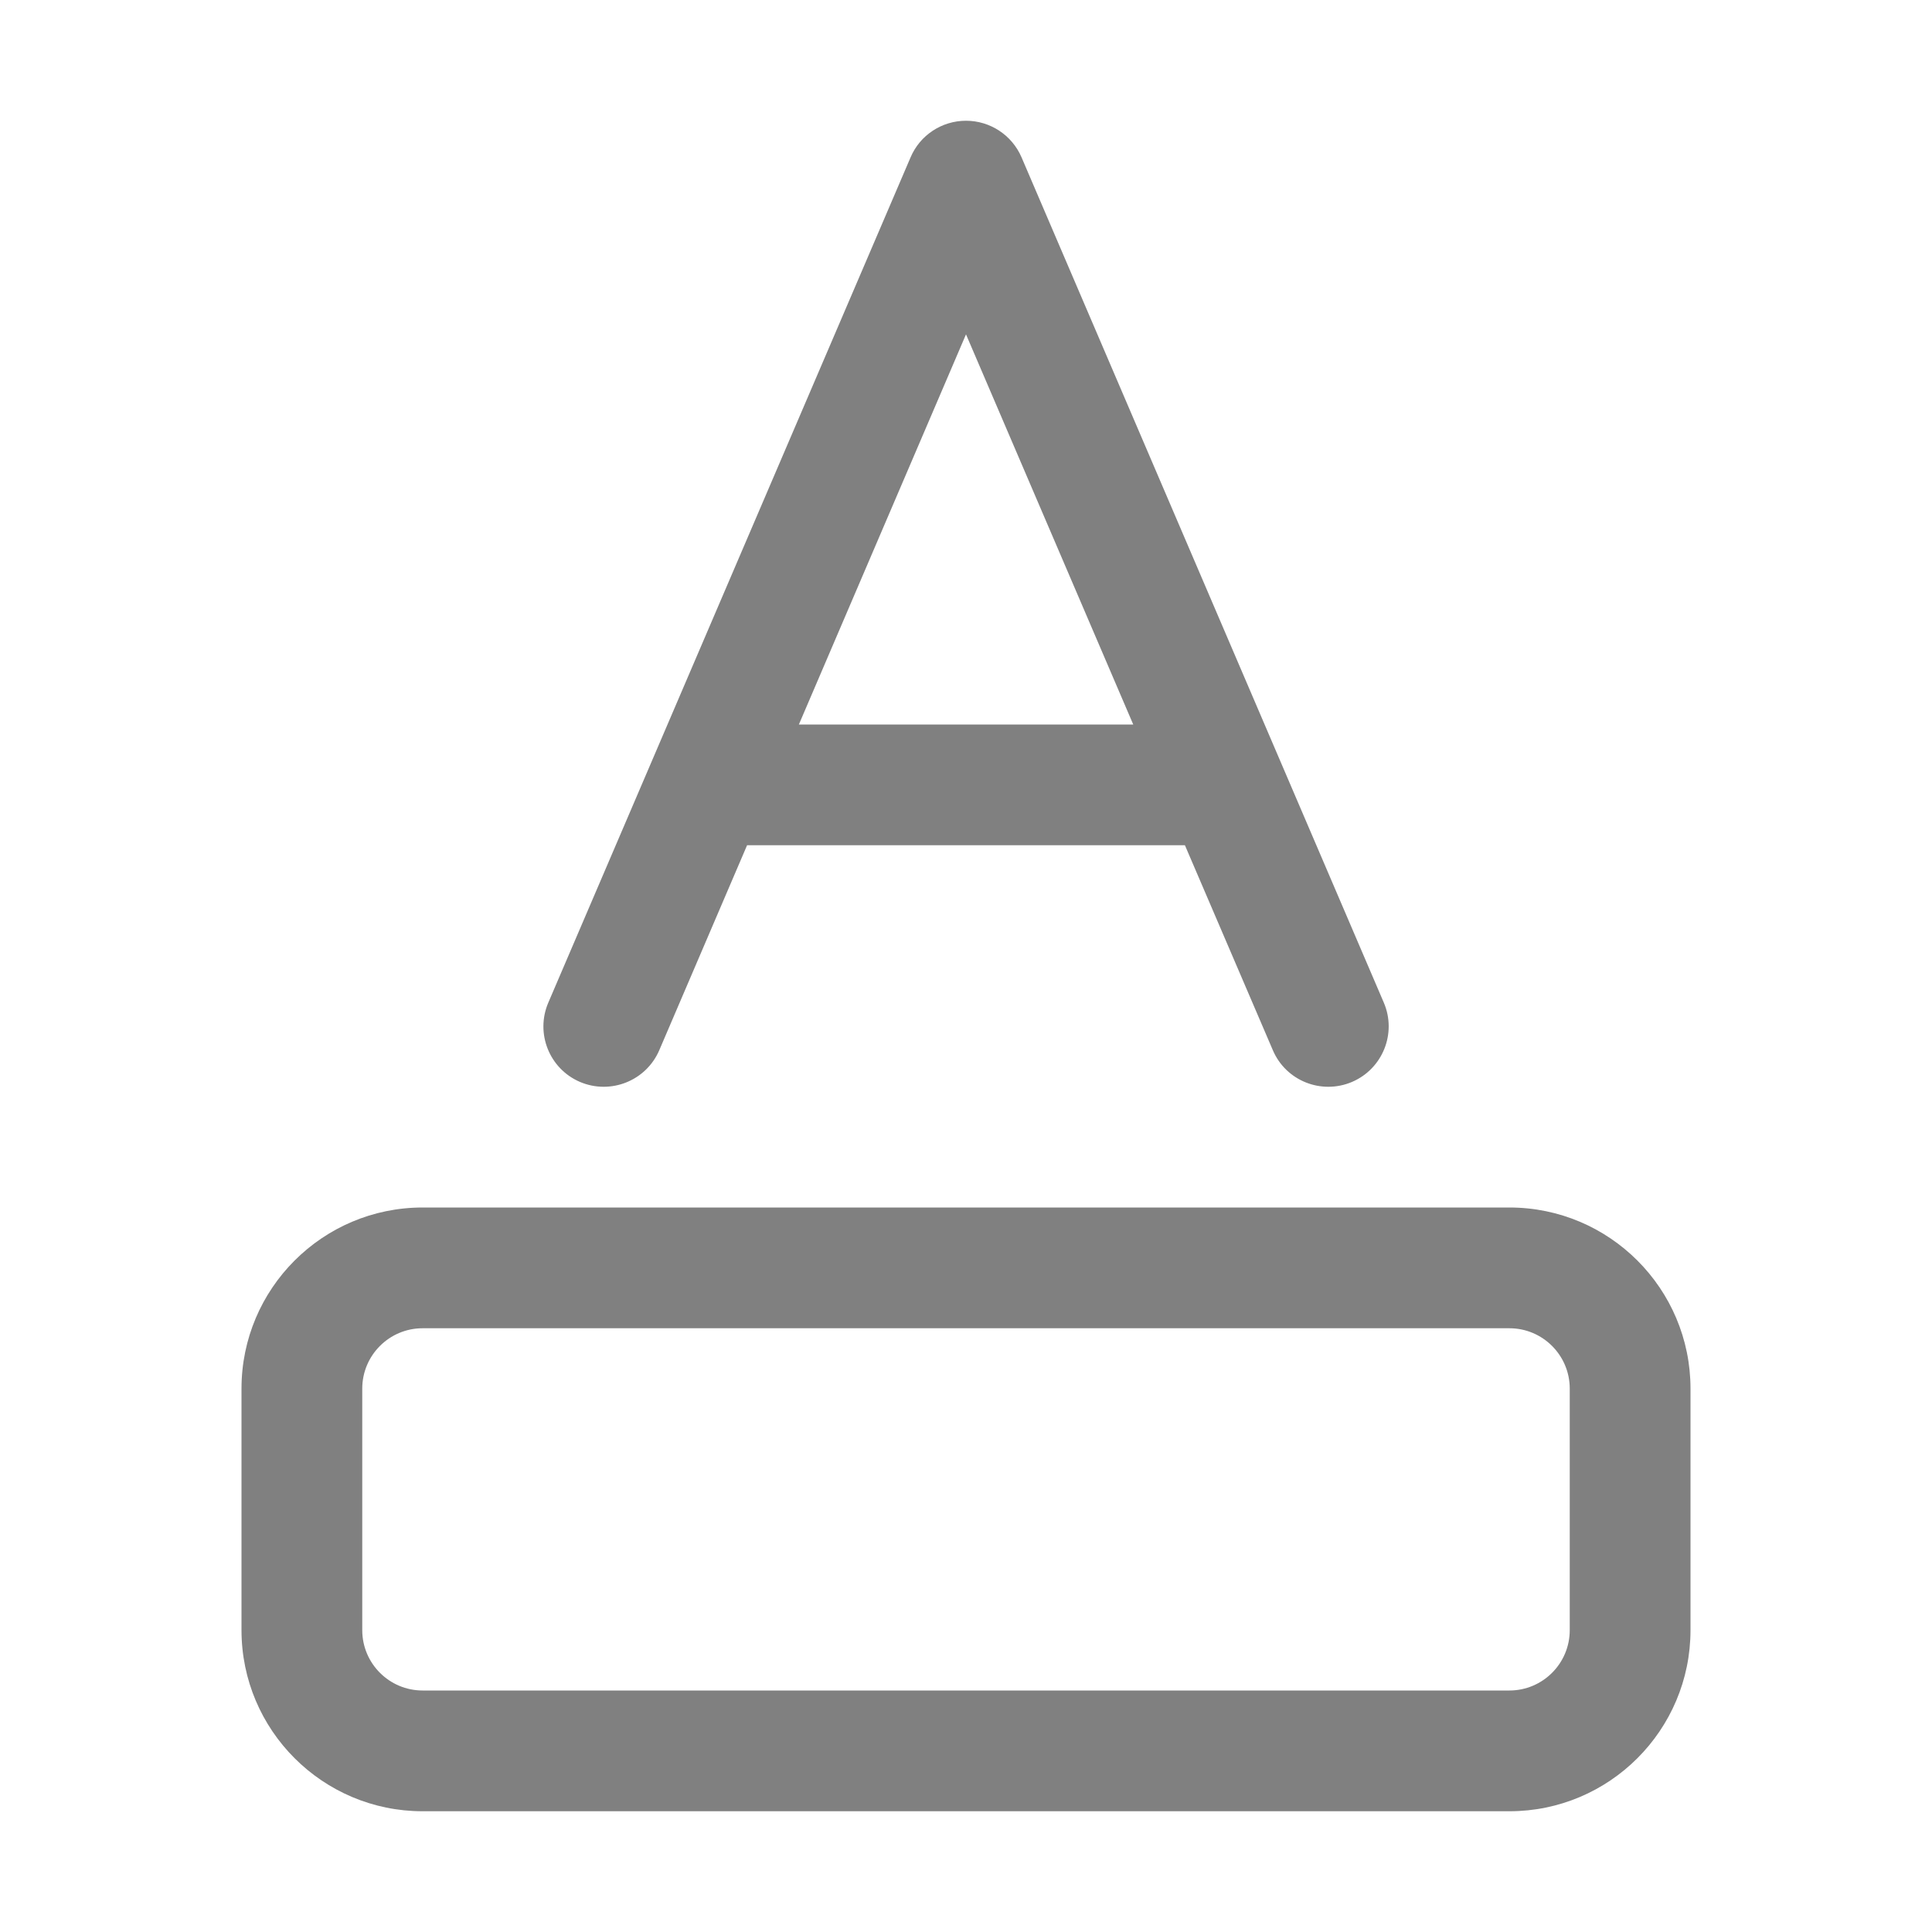 <svg width="16" height="16" viewBox="0 0 16 16" fill="none" xmlns="http://www.w3.org/2000/svg">
    <path d="M8.46 1.303C8.381 1.119 8.2 1 8 1C7.8 1 7.619 1.119 7.541 1.303L4.541 8.303C4.432 8.557 4.549 8.851 4.803 8.96C5.057 9.068 5.351 8.951 5.46 8.697L6.187 7H9.813L10.541 8.697C10.649 8.951 10.943 9.068 11.197 8.96C11.451 8.851 11.569 8.557 11.46 8.303L8.46 1.303ZM9.385 6H6.616L8 2.769L9.385 6ZM3.5 10C2.672 10 2 10.672 2 11.5V13.5C2 14.328 2.672 15 3.5 15H12.5C13.328 15 14 14.328 14 13.5V11.5C14 10.672 13.328 10 12.5 10H3.5ZM3 11.5C3 11.224 3.224 11 3.5 11H12.5C12.776 11 13 11.224 13 11.5V13.5C13 13.776 12.776 14 12.5 14H3.5C3.224 14 3 13.776 3 13.5V11.5Z"
          fill="#808080"/>
</svg>
